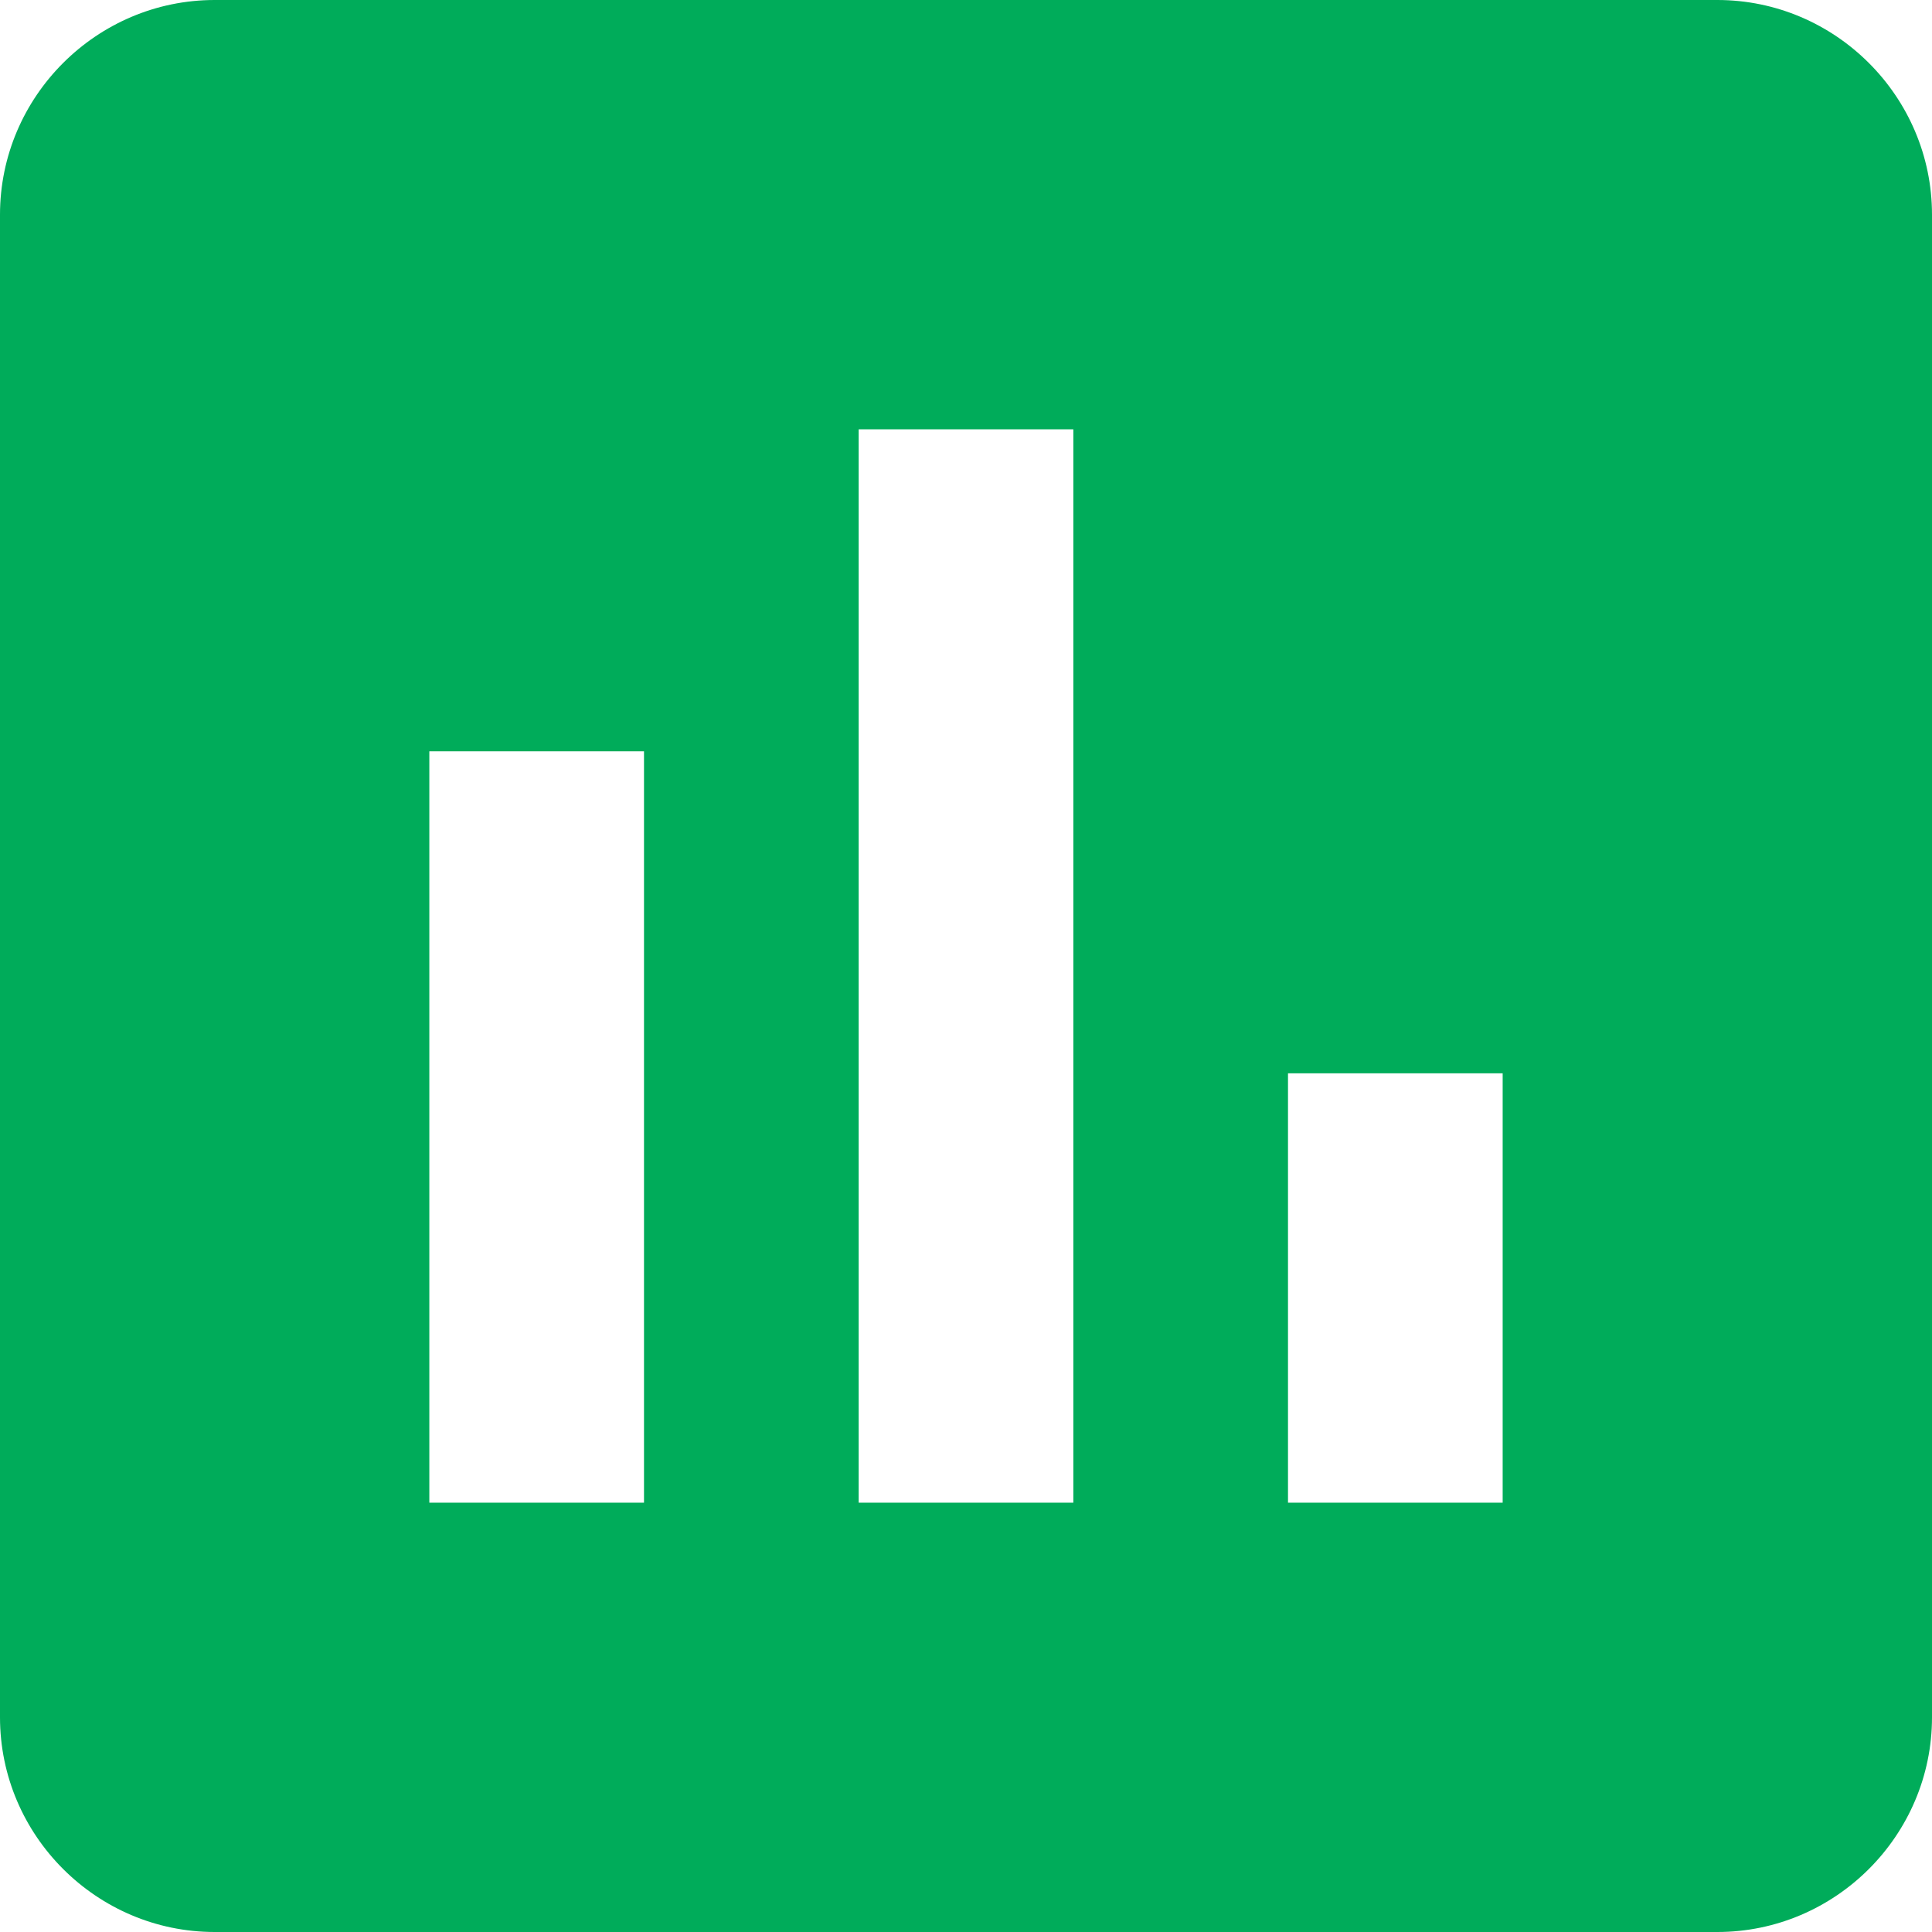 ﻿<?xml version="1.0" encoding="utf-8"?>
<svg version="1.1" xmlns:xlink="http://www.w3.org/1999/xlink" width="18px" height="18px" xmlns="http://www.w3.org/2000/svg">
  <g transform="matrix(1 0 0 1 -103 -628 )">
    <path d="M 16 18  C 17.1 18  18 17.1  18 16  C 18 16  18 2  18 2  C 18 0.9  17.1 0  16 0  C 16 0  2 0  2 0  C 0.9 0  0 0.9  0 2  C 0 2  0 16  0 16  C 0 17.1  0.9 18  2 18  C 2 18  16 18  16 18  Z M 4 14  L 4 7  L 6 7  L 6 14  L 4 14  Z M 8 4  L 10 4  L 10 14  L 8 14  L 8 4  Z M 14 10  L 14 14  L 12 14  L 12 10  L 14 10  Z " fill-rule="nonzero" fill="#00ac5a" stroke="none" transform="matrix(1 0 0 1 103 628 )" />
  </g>
</svg>